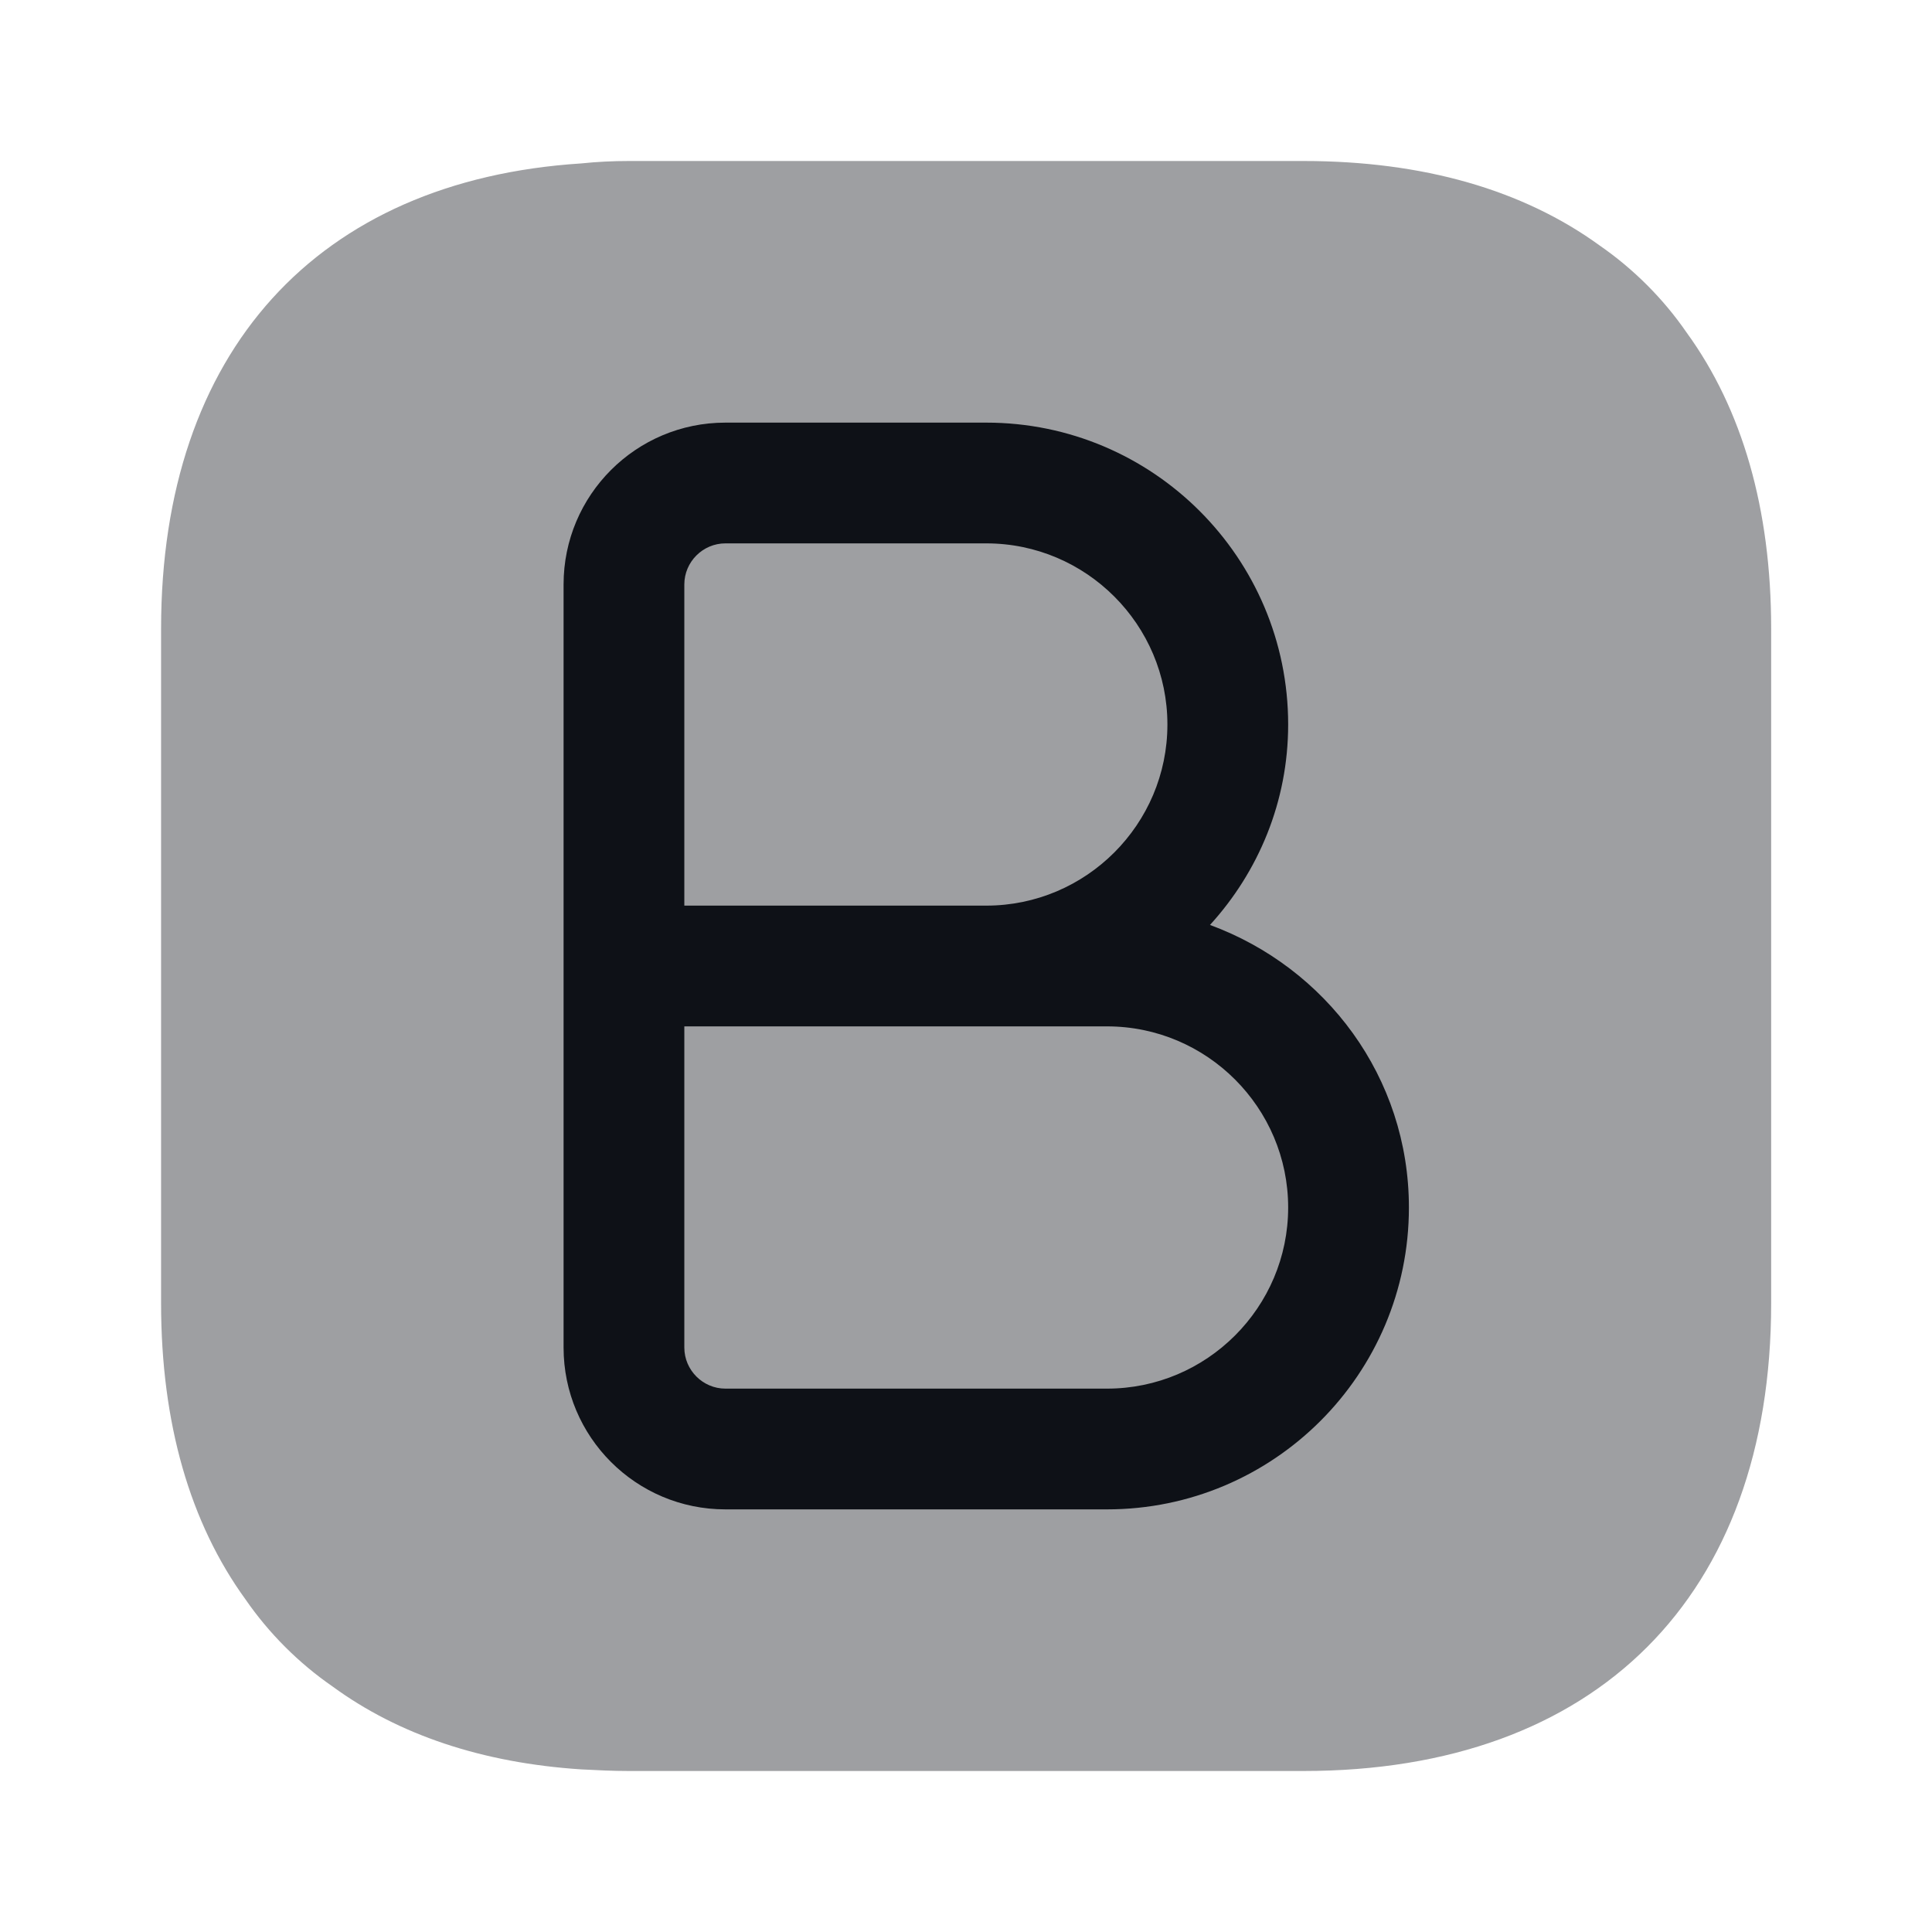 <svg width="24" height="24" viewBox="0 0 24 24" fill="none" xmlns="http://www.w3.org/2000/svg">
<path opacity="0.4" d="M22.002 7.81V16.19C22.002 19.83 19.831 22 16.192 22H7.811C7.611 22 7.411 21.99 7.221 21.98C5.991 21.9 4.951 21.55 4.131 20.95C3.711 20.66 3.341 20.29 3.051 19.87C2.361 18.92 2.001 17.68 2.001 16.19V7.81C2.001 4.37 3.941 2.24 7.221 2.03C7.411 2.01 7.611 2 7.811 2H16.192C17.681 2 18.922 2.36 19.872 3.05C20.291 3.34 20.662 3.71 20.951 4.13C21.642 5.08 22.002 6.32 22.002 7.81Z" fill="#0E1117"/>
<path d="M15.031 11.49C15.632 10.83 16.002 9.96 16.002 9C16.002 6.93 14.322 5.25 12.252 5.25H9.011C7.901 5.25 7.001 6.15 7.001 7.26V16.74C7.001 17.85 7.901 18.75 9.011 18.75H13.752C15.822 18.75 17.502 17.07 17.502 15C17.502 13.38 16.471 12.02 15.031 11.49ZM8.501 7.26C8.501 6.98 8.731 6.75 9.011 6.75H12.252C13.492 6.75 14.502 7.76 14.502 9C14.502 10.24 13.492 11.25 12.252 11.25H8.501V7.26ZM13.752 17.25H9.011C8.731 17.25 8.501 17.02 8.501 16.74V12.75H13.752C14.992 12.75 16.002 13.76 16.002 15C16.002 16.24 14.992 17.25 13.752 17.25Z" fill="#0E1117"/>
</svg>

